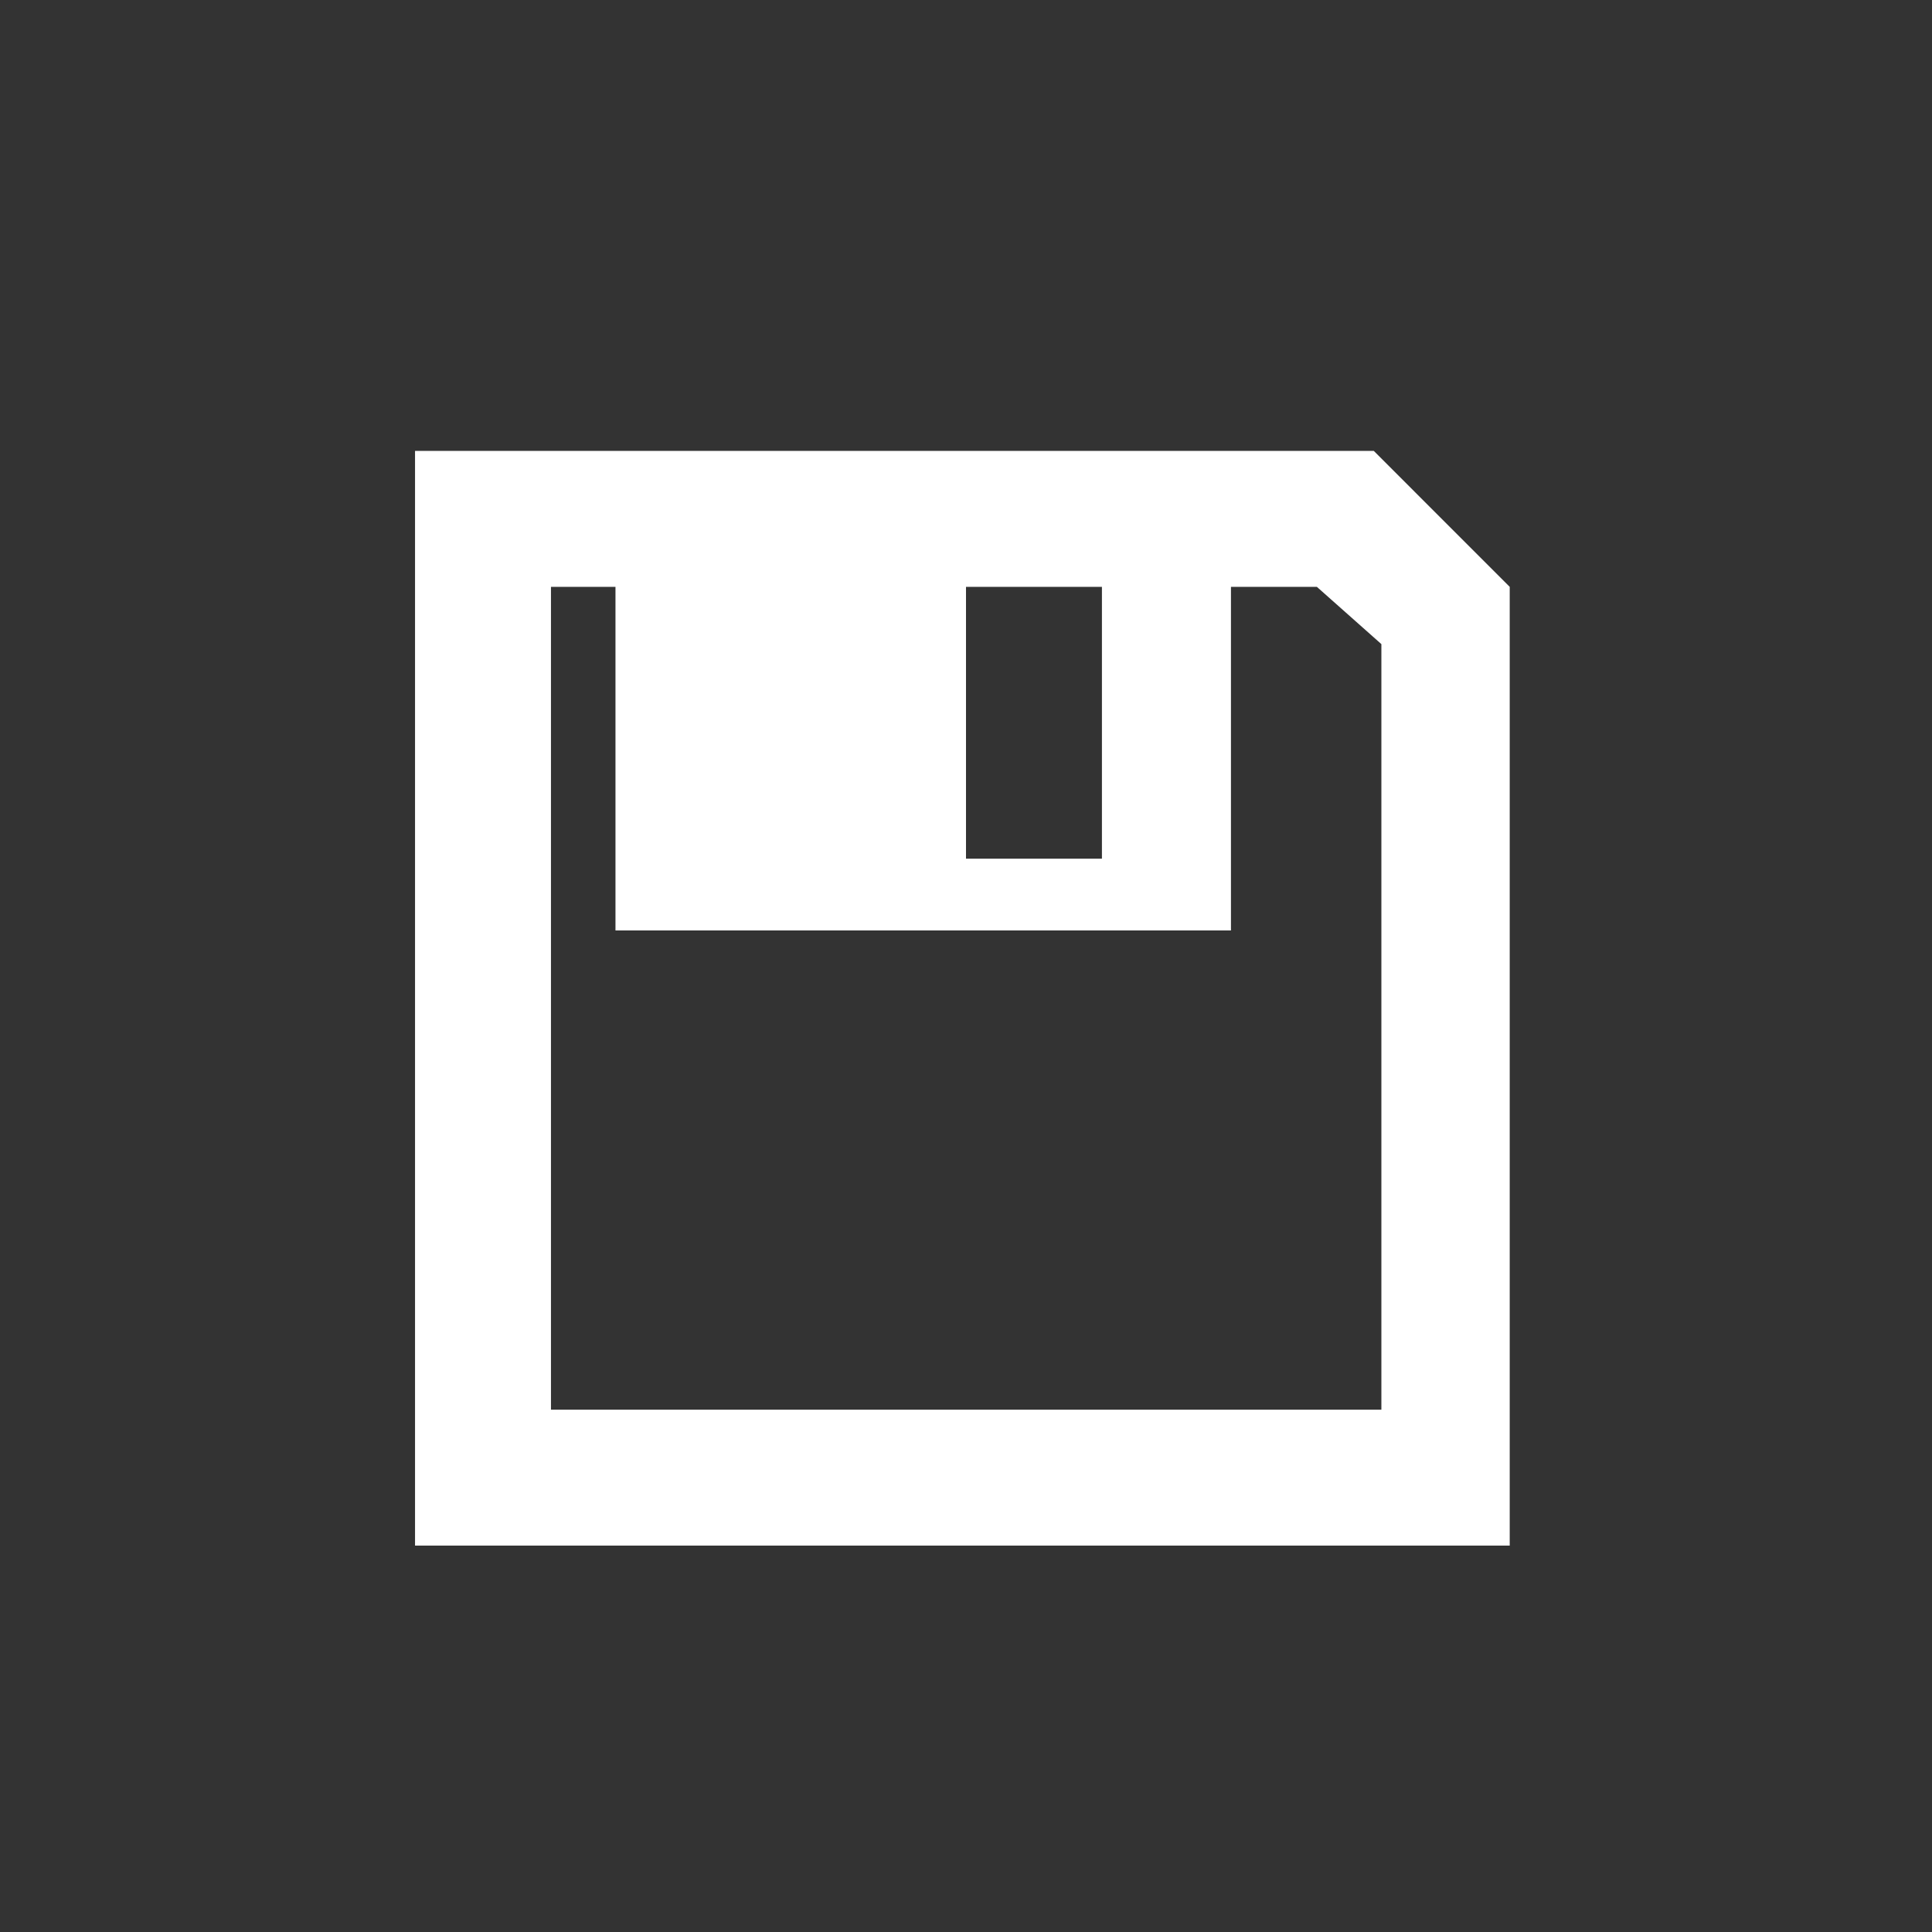 <?xml version="1.0" encoding="utf-8"?>
<!-- Generator: Adobe Illustrator 18.0.0, SVG Export Plug-In . SVG Version: 6.00 Build 0)  -->
<!DOCTYPE svg PUBLIC "-//W3C//DTD SVG 1.1//EN" "http://www.w3.org/Graphics/SVG/1.1/DTD/svg11.dtd">
<svg version="1.1" id="Capa_1" xmlns="http://www.w3.org/2000/svg" xmlns:xlink="http://www.w3.org/1999/xlink" x="0px" y="0px"
	 viewBox="200 0 560 560" enable-background="new 200 0 560 560" xml:space="preserve">
<rect x="200" y="0" width="560" height="560" fill="#333333" stroke="none"/>
<path fill="#FFFFFF" d="M598.2,130.7H320.3V448h317.3V170.1L598.2,130.7z M480,170.1h39.4v78.8H480V170.1z M600.3,408.6H359.7V170.1
	h18.7v99.6h178.4v-99.6h24.9l18.7,16.6V408.6z"/>
</svg>
